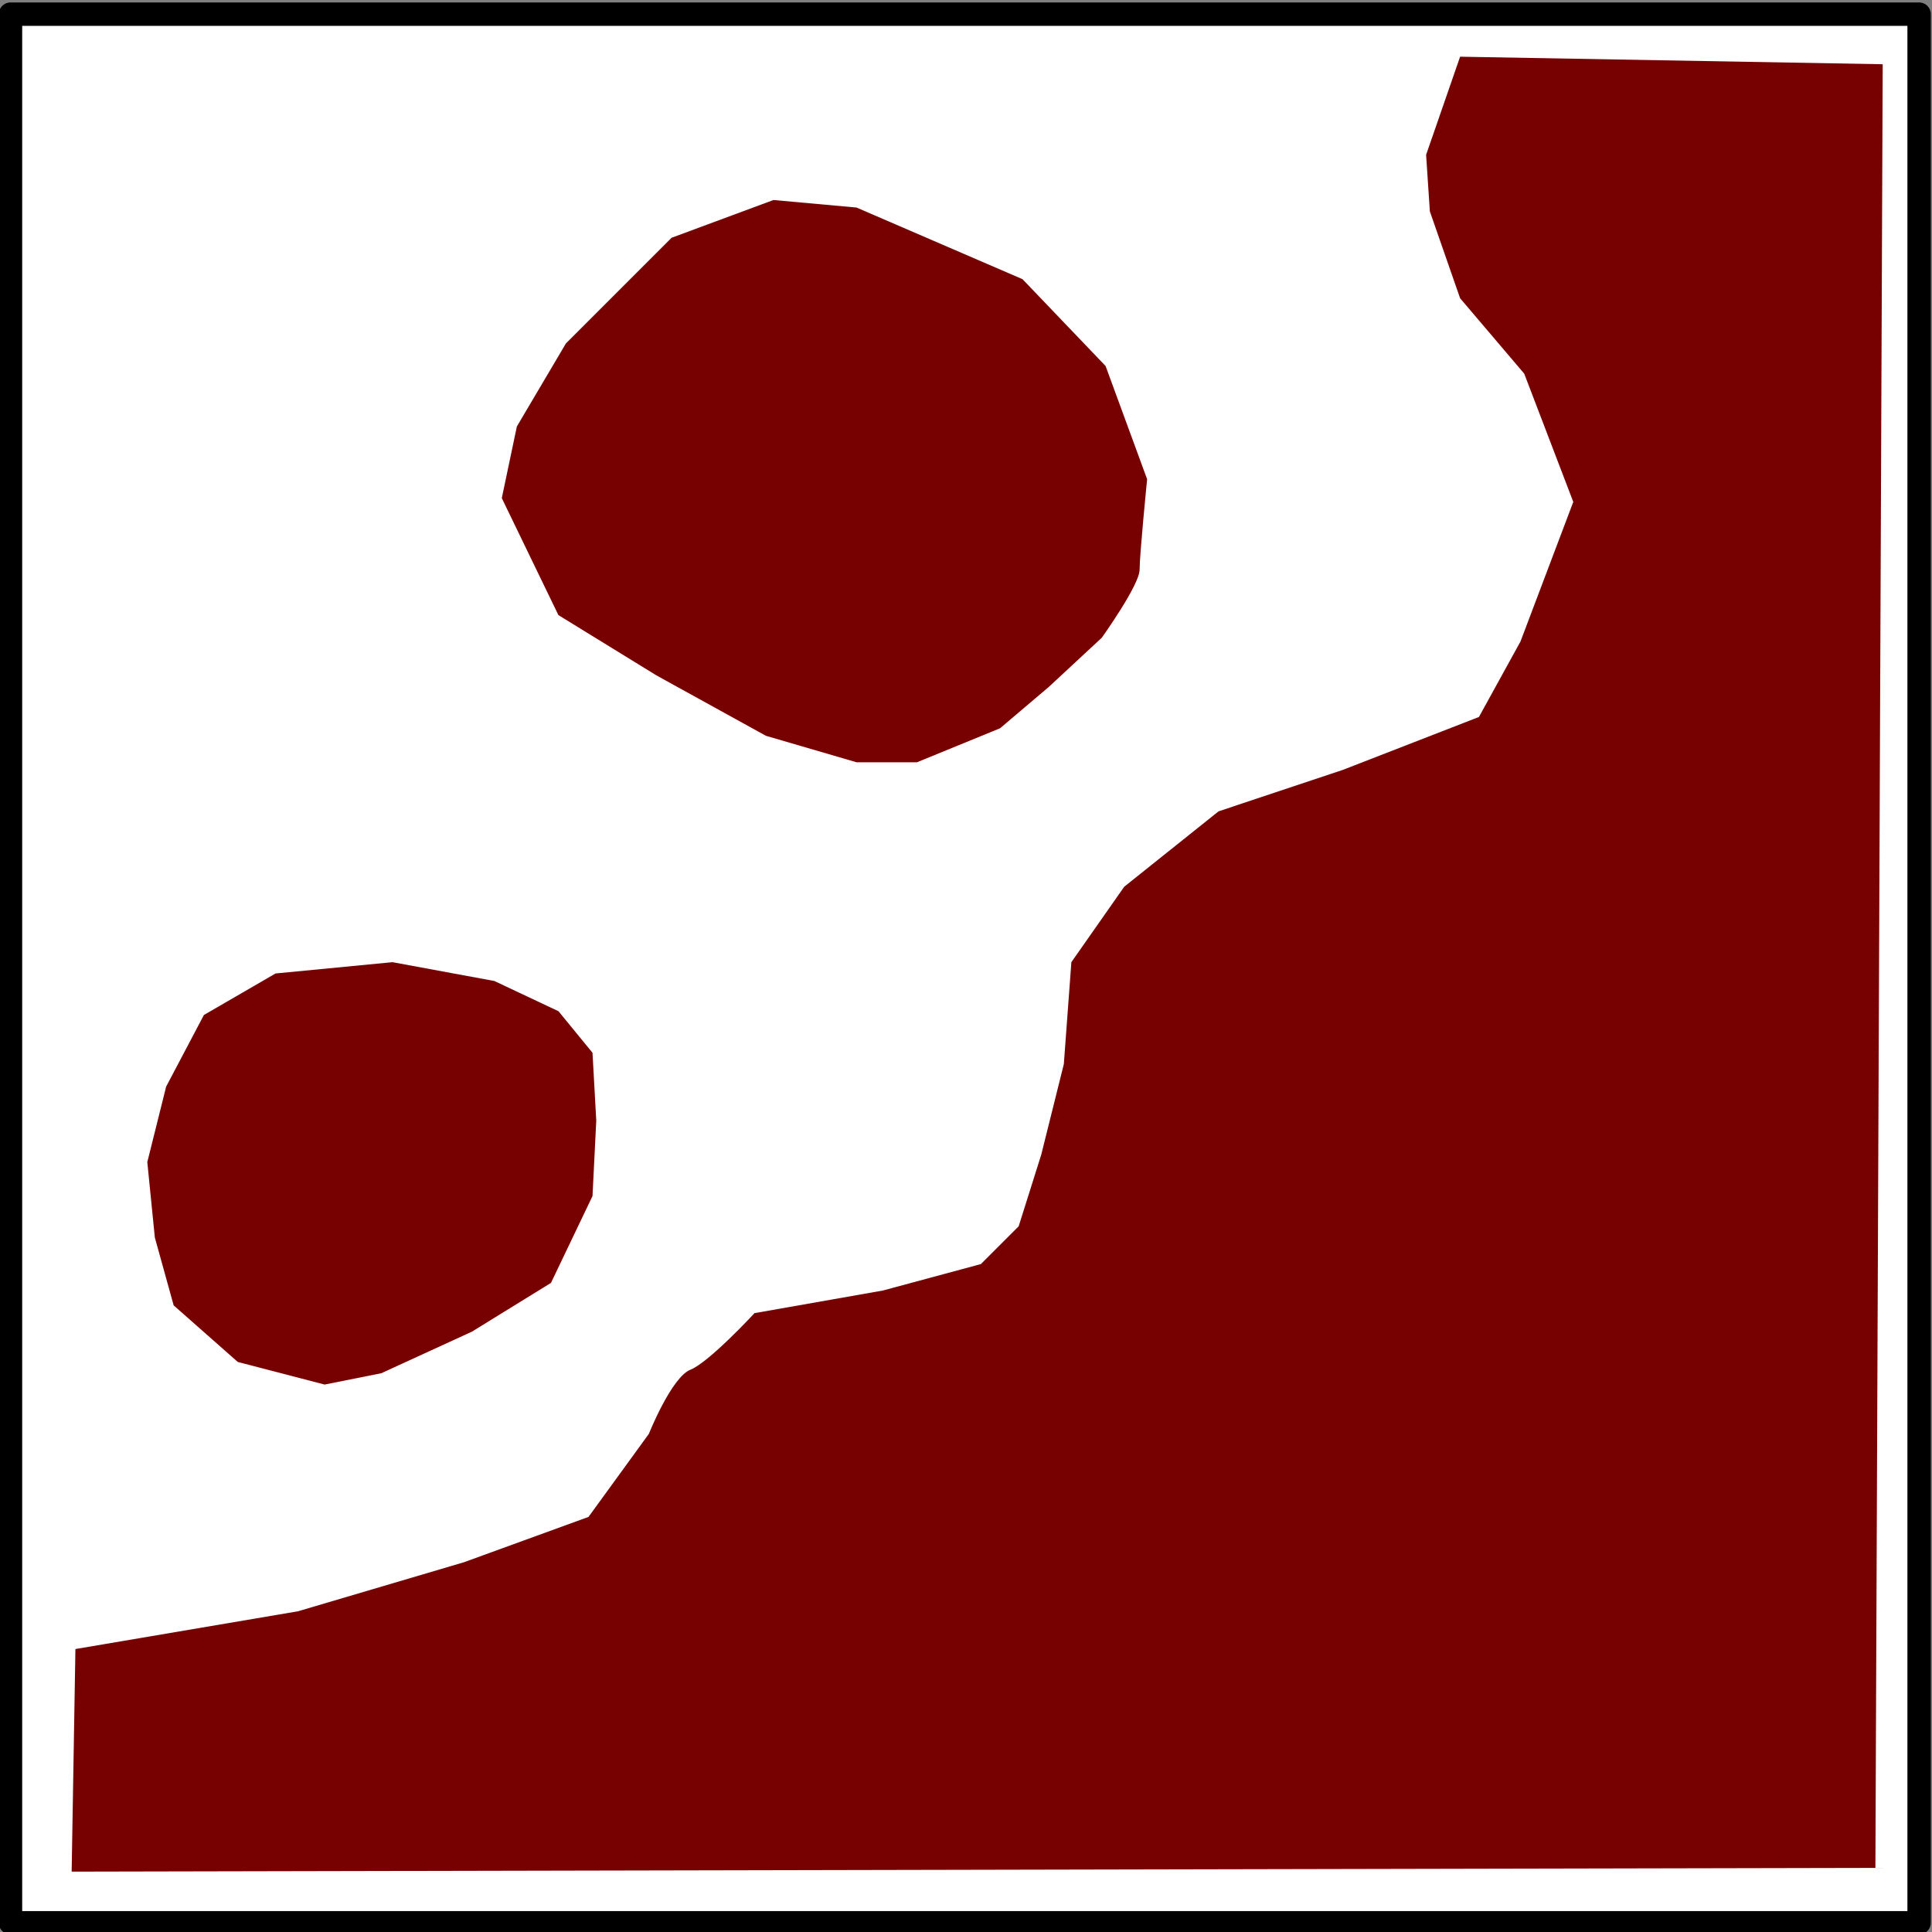 <?xml version="1.0" encoding="UTF-8" standalone="no"?>
<!-- Created with Inkscape (http://www.inkscape.org/) -->

<svg
   xmlns:osb="http://www.openswatchbook.org/uri/2009/osb"
   xmlns:dc="http://purl.org/dc/elements/1.1/"
   xmlns:cc="http://creativecommons.org/ns#"
   xmlns:rdf="http://www.w3.org/1999/02/22-rdf-syntax-ns#"
   xmlns:svg="http://www.w3.org/2000/svg"
   xmlns="http://www.w3.org/2000/svg"
   xmlns:xlink="http://www.w3.org/1999/xlink"
   xmlns:sodipodi="http://sodipodi.sourceforge.net/DTD/sodipodi-0.dtd"
   xmlns:inkscape="http://www.inkscape.org/namespaces/inkscape"
   width="64"
   height="64"
   viewBox="0 0 16.933 16.933"
   version="1.1"
   id="svg20"
   inkscape:version="0.92.1 r15371"
   sodipodi:docname="saigai-3.svg">
  <rect x="0" y="0" width="16.933" height="16.933" fill="#808080" stroke="none"/>
  <defs
     id="defs14">
    <linearGradient
       id="linearGradient6531"
       osb:paint="solid">
      <stop
         style="stop-color:#000000;stop-opacity:1;"
         offset="0"
         id="stop6529" />
    </linearGradient>
    <linearGradient
       id="linearGradient6525"
       osb:paint="solid">
      <stop
         style="stop-color:#000000;stop-opacity:1;"
         offset="0"
         id="stop6523" />
    </linearGradient>
    <linearGradient
       id="linearGradient6519"
       osb:paint="solid">
      <stop
         style="stop-color:#000000;stop-opacity:1;"
         offset="0"
         id="stop6517" />
    </linearGradient>
    <linearGradient
       id="linearGradient6495"
       osb:paint="solid">
      <stop
         style="stop-color:#000000;stop-opacity:1;"
         offset="0"
         id="stop6493" />
    </linearGradient>
    <linearGradient
       id="linearGradient6475"
       osb:paint="solid">
      <stop
         style="stop-color:#ff0000;stop-opacity:1;"
         offset="0"
         id="stop6473" />
    </linearGradient>
    <linearGradient
       id="linearGradient6455"
       osb:paint="solid">
      <stop
         style="stop-color:#000000;stop-opacity:1;"
         offset="0"
         id="stop6453" />
    </linearGradient>
    <linearGradient
       id="linearGradient6449"
       osb:paint="solid">
      <stop
         style="stop-color:#000000;stop-opacity:1;"
         offset="0"
         id="stop6447" />
    </linearGradient>
    <linearGradient
       id="linearGradient6443"
       osb:paint="solid">
      <stop
         style="stop-color:#000000;stop-opacity:1;"
         offset="0"
         id="stop6441" />
    </linearGradient>
    <linearGradient
       id="linearGradient6437"
       osb:paint="solid">
      <stop
         style="stop-color:#770000;stop-opacity:1;"
         offset="0"
         id="stop6435" />
    </linearGradient>
    <linearGradient
       id="linearGradient6411"
       osb:paint="solid">
      <stop
         style="stop-color:#0032ff;stop-opacity:1;"
         offset="0"
         id="stop6409" />
    </linearGradient>
    <linearGradient
       id="linearGradient6389"
       osb:paint="solid">
      <stop
         style="stop-color:#000000;stop-opacity:1;"
         offset="0"
         id="stop6387" />
    </linearGradient>
    <linearGradient
       id="linearGradient6369"
       osb:paint="solid">
      <stop
         style="stop-color:#000000;stop-opacity:1;"
         offset="0"
         id="stop6367" />
    </linearGradient>
    <linearGradient
       id="linearGradient6338"
       osb:paint="solid">
      <stop
         style="stop-color:#000000;stop-opacity:1;"
         offset="0"
         id="stop6336" />
    </linearGradient>
    <inkscape:perspective
       sodipodi:type="inkscape:persp3d"
       inkscape:vp_x="2.0517071 : -55.132579 : 1"
       inkscape:vp_y="0 : 133.9433 : 0"
       inkscape:vp_z="41.196939 : -55.132579 : 1"
       inkscape:persp3d-origin="21.624325 : -55.510596 : 1"
       id="perspective3801" />
    <linearGradient
       id="linearGradient5679"
       osb:paint="solid">
      <stop
         style="stop-color:#00803b;stop-opacity:1;"
         offset="0"
         id="stop5677" />
    </linearGradient>
    <linearGradient
       inkscape:collect="always"
       xlink:href="#linearGradient5651"
       id="linearGradient5653"
       x1="45.508"
       y1="42.603"
       x2="91.81"
       y2="42.603"
       gradientUnits="userSpaceOnUse"
       gradientTransform="matrix(0.365,0,0,0.374,-16.636,272.617)" />
    <linearGradient
       id="linearGradient5651"
       osb:paint="solid">
      <stop
         style="stop-color:#ffffff;stop-opacity:1;"
         offset="0"
         id="stop5649" />
    </linearGradient>
    <linearGradient
       inkscape:collect="always"
       xlink:href="#linearGradient5679"
       id="linearGradient6371"
       x1="0.628"
       y1="287.995"
       x2="16.041"
       y2="287.995"
       gradientUnits="userSpaceOnUse"
       gradientTransform="matrix(0.677,0,0,0.678,0.577,93.465)" />
    <linearGradient
       inkscape:collect="always"
       xlink:href="#linearGradient6437"
       id="linearGradient6521"
       x1="4.26"
       y1="284.282"
       x2="10.189"
       y2="284.282"
       gradientUnits="userSpaceOnUse" />
    <linearGradient
       inkscape:collect="always"
       xlink:href="#linearGradient6437"
       id="linearGradient6527"
       x1="1.156"
       y1="290.353"
       x2="5.358"
       y2="290.353"
       gradientUnits="userSpaceOnUse" />
    <linearGradient
       inkscape:collect="always"
       xlink:href="#linearGradient6437"
       id="linearGradient6533"
       x1="0.494"
       y1="288.516"
       x2="16.636"
       y2="288.516"
       gradientUnits="userSpaceOnUse" />
  </defs>
  <sodipodi:namedview
     id="base"
     pagecolor="#ffffff"
     bordercolor="#666666"
     borderopacity="1.0"
     inkscape:pageopacity="0.0"
     inkscape:pageshadow="2"
     inkscape:zoom="8"
     inkscape:cx="61.842061"
     inkscape:cy="23.917051"
     inkscape:document-units="px"
     inkscape:current-layer="layer1"
     showgrid="true"
     units="px"
     inkscape:pagecheckerboard="true"
     inkscape:showpageshadow="true"
     inkscape:snap-midpoints="false"
     inkscape:snap-center="true"
     inkscape:snap-grids="false"
     inkscape:snap-to-guides="false"
     inkscape:window-width="1680"
     inkscape:window-height="997"
     inkscape:window-x="-8"
     inkscape:window-y="-8"
     inkscape:window-maximized="1"
     inkscape:snap-others="false"
     inkscape:snap-nodes="false"
     inkscape:snap-global="true"
     fit-margin-top="0"
     fit-margin-left="0"
     fit-margin-right="0"
     fit-margin-bottom="0">
    <inkscape:grid
       type="xygrid"
       id="grid32"
       originx="0"
       originy="2.091797e-006" />
  </sodipodi:namedview>
  <g
     inkscape:label="レイヤー 1"
     inkscape:groupmode="layer"
     id="layer1"
     transform="translate(0,-280.067)"
     style="display:inline;opacity:1"
     sodipodi:insensitive="true">
    <flowRoot
       xml:space="preserve"
       id="flowRoot3823"
       style="font-style:normal;font-weight:normal;font-size:40px;line-height:1.25;font-family:sans-serif;letter-spacing:0px;word-spacing:0px;fill:#000000;fill-opacity:1;stroke:none"
       transform="matrix(0.265,0,0,0.265,0,280.067)"><flowRegion
         id="flowRegion3825"><rect
           id="rect3827"
           width="19.281"
           height="42.647"
           x="23.529"
           y="9.588" /></flowRegion><flowPara
         id="flowPara3829">1</flowPara><flowPara
         id="flowPara3831" /></flowRoot>    <rect
       style="display:inline;opacity:1;fill:url(#linearGradient5653);fill-opacity:1;fill-rule:evenodd;stroke:#000000;stroke-width:0.205;stroke-linecap:round;stroke-linejoin:round;stroke-miterlimit:4;stroke-dasharray:none;stroke-opacity:1"
       id="rect5639"
       width="16.728"
       height="16.728"
       x="0.092"
       y="280.191" />
    <path
       style="fill:url(#linearGradient6533);fill-opacity:1;stroke:#000000;stroke-width:0;stroke-linecap:butt;stroke-linejoin:miter;stroke-miterlimit:4;stroke-dasharray:none;stroke-opacity:1"
       d="m 16.437,296.438 -15.809,0.033 0.033,-1.951 1.951,-0.331 1.455,-0.43 1.091,-0.397 0.529,-0.728 c 0,0 0.198,-0.496 0.364,-0.562 0.165,-0.066 0.562,-0.496 0.562,-0.496 l 1.124,-0.198 0.86,-0.232 0.331,-0.331 0.198,-0.628 0.198,-0.794 0.066,-0.893 0.463,-0.661 0.827,-0.661 1.091,-0.364 1.191,-0.463 0.364,-0.661 0.463,-1.224 -0.43,-1.124 -0.562,-0.661 -0.265,-0.761 -0.033,-0.496 0.298,-0.86 3.704,0.066 z"
       id="path6511"
       inkscape:connector-curvature="0" />
    <path
       style="fill:url(#linearGradient6527);fill-opacity:1;stroke:#000000;stroke-width:0;stroke-linecap:butt;stroke-linejoin:miter;stroke-miterlimit:4;stroke-dasharray:none;stroke-opacity:1"
       d="m 4.829,291.311 0.364,-0.761 0.033,-0.661 -0.033,-0.595 -0.298,-0.364 -0.562,-0.265 -0.893,-0.165 -1.025,0.099 -0.628,0.364 -0.331,0.628 -0.165,0.661 0.066,0.661 0.165,0.595 0.562,0.496 0.761,0.198 0.496,-0.099 0.794,-0.364 z"
       id="path6513"
       inkscape:connector-curvature="0" />
    <path
       style="fill:url(#linearGradient6521);fill-opacity:1;stroke:#000000;stroke-width:0;stroke-linecap:butt;stroke-linejoin:miter;stroke-miterlimit:4;stroke-dasharray:none;stroke-opacity:1"
       d="m 9.194,286.086 0.463,-0.43 c 0,0 0.331,-0.463 0.331,-0.595 0,-0.132 0.066,-0.794 0.066,-0.794 l -0.364,-0.992 -0.728,-0.761 -1.455,-0.628 -0.728,-0.066 -0.893,0.331 -0.926,0.926 -0.43,0.728 -0.132,0.628 0.496,1.025 0.86,0.529 0.959,0.529 0.794,0.232 H 8.037 l 0.728,-0.298 z"
       id="path6515"
       inkscape:connector-curvature="0" />
  </g>
</svg>
